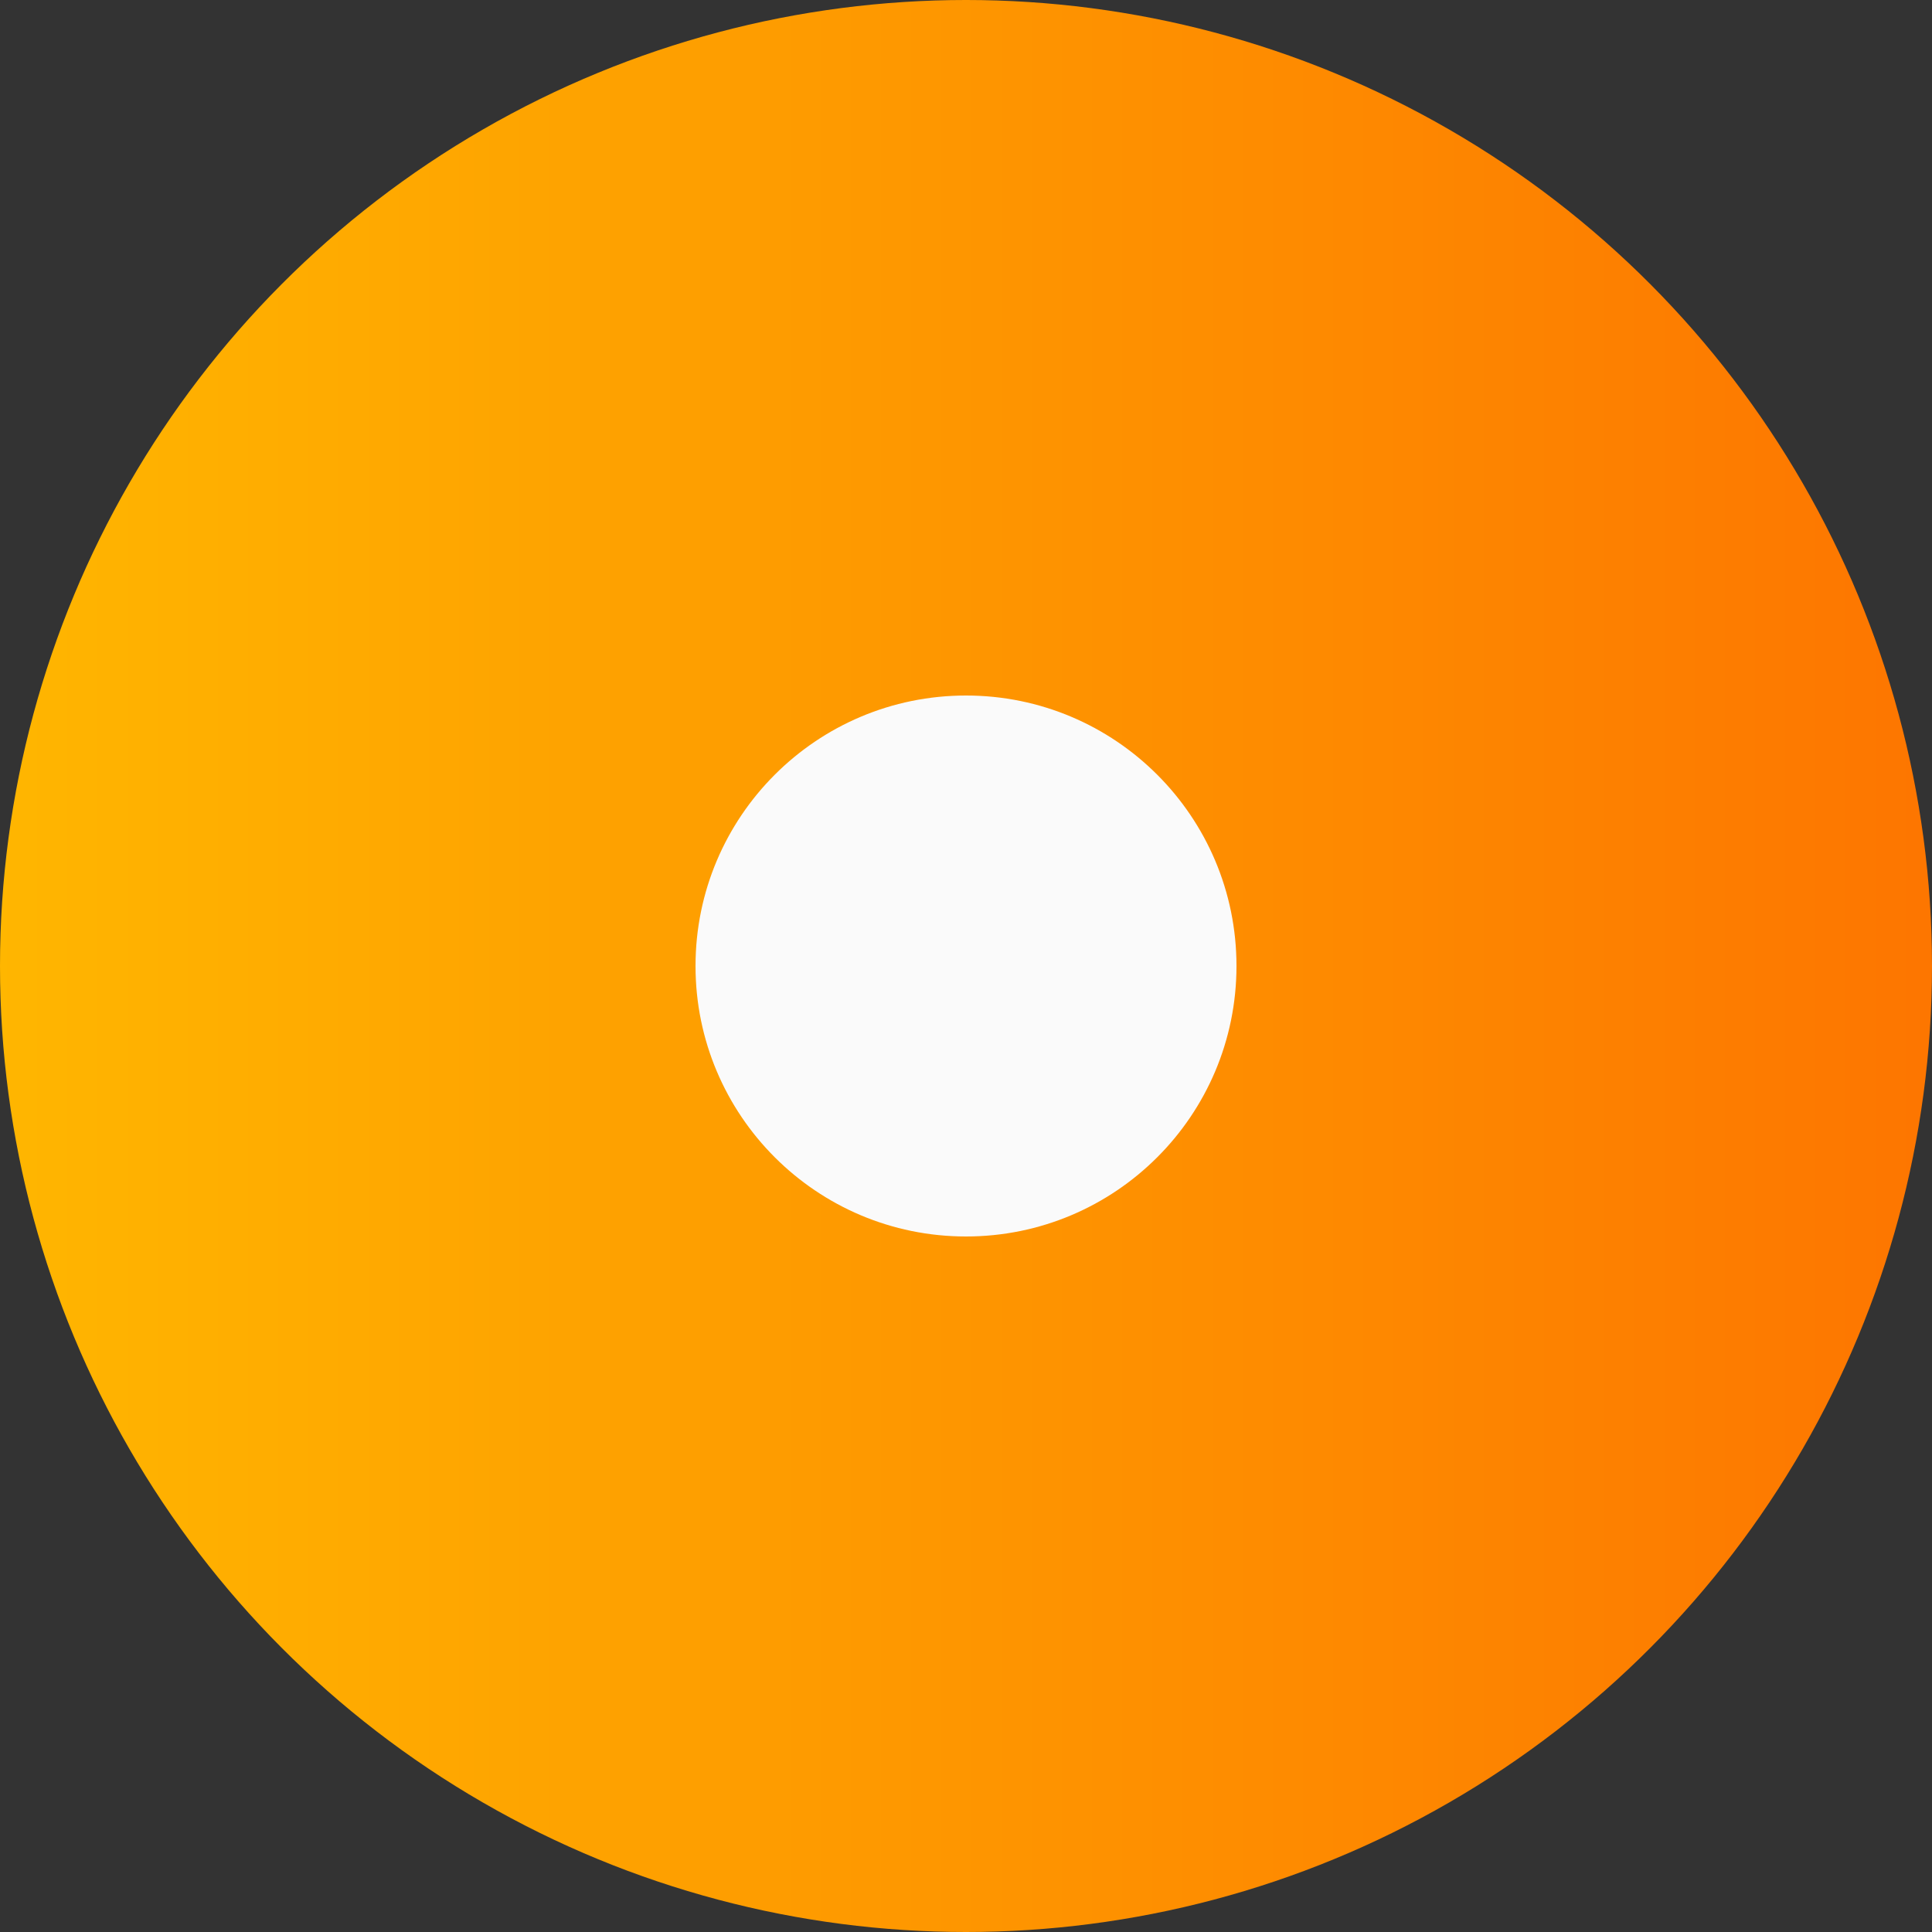 <svg xmlns="http://www.w3.org/2000/svg" width="25" height="25" viewBox="0 0 25 25">
    <rect x="0" y="0" width="25" height="25" fill="#333333" stroke="none"/>
    <defs>
        <linearGradient id="a" x1="0%" x2="99.002%" y1="50%" y2="50%">
            <stop offset="0%" stop-color="#FFB600"/>
            <stop offset="100%" stop-color="#FD7600"/>
        </linearGradient>
    </defs>
    <g fill="none" fill-rule="nonzero">
        <circle cx="12.5" cy="12.5" r="12.5" fill="url(#a)"/>
        <circle cx="12.5" cy="12.5" r="3.5" fill="#FAFAFA"/>
    </g>
</svg>

